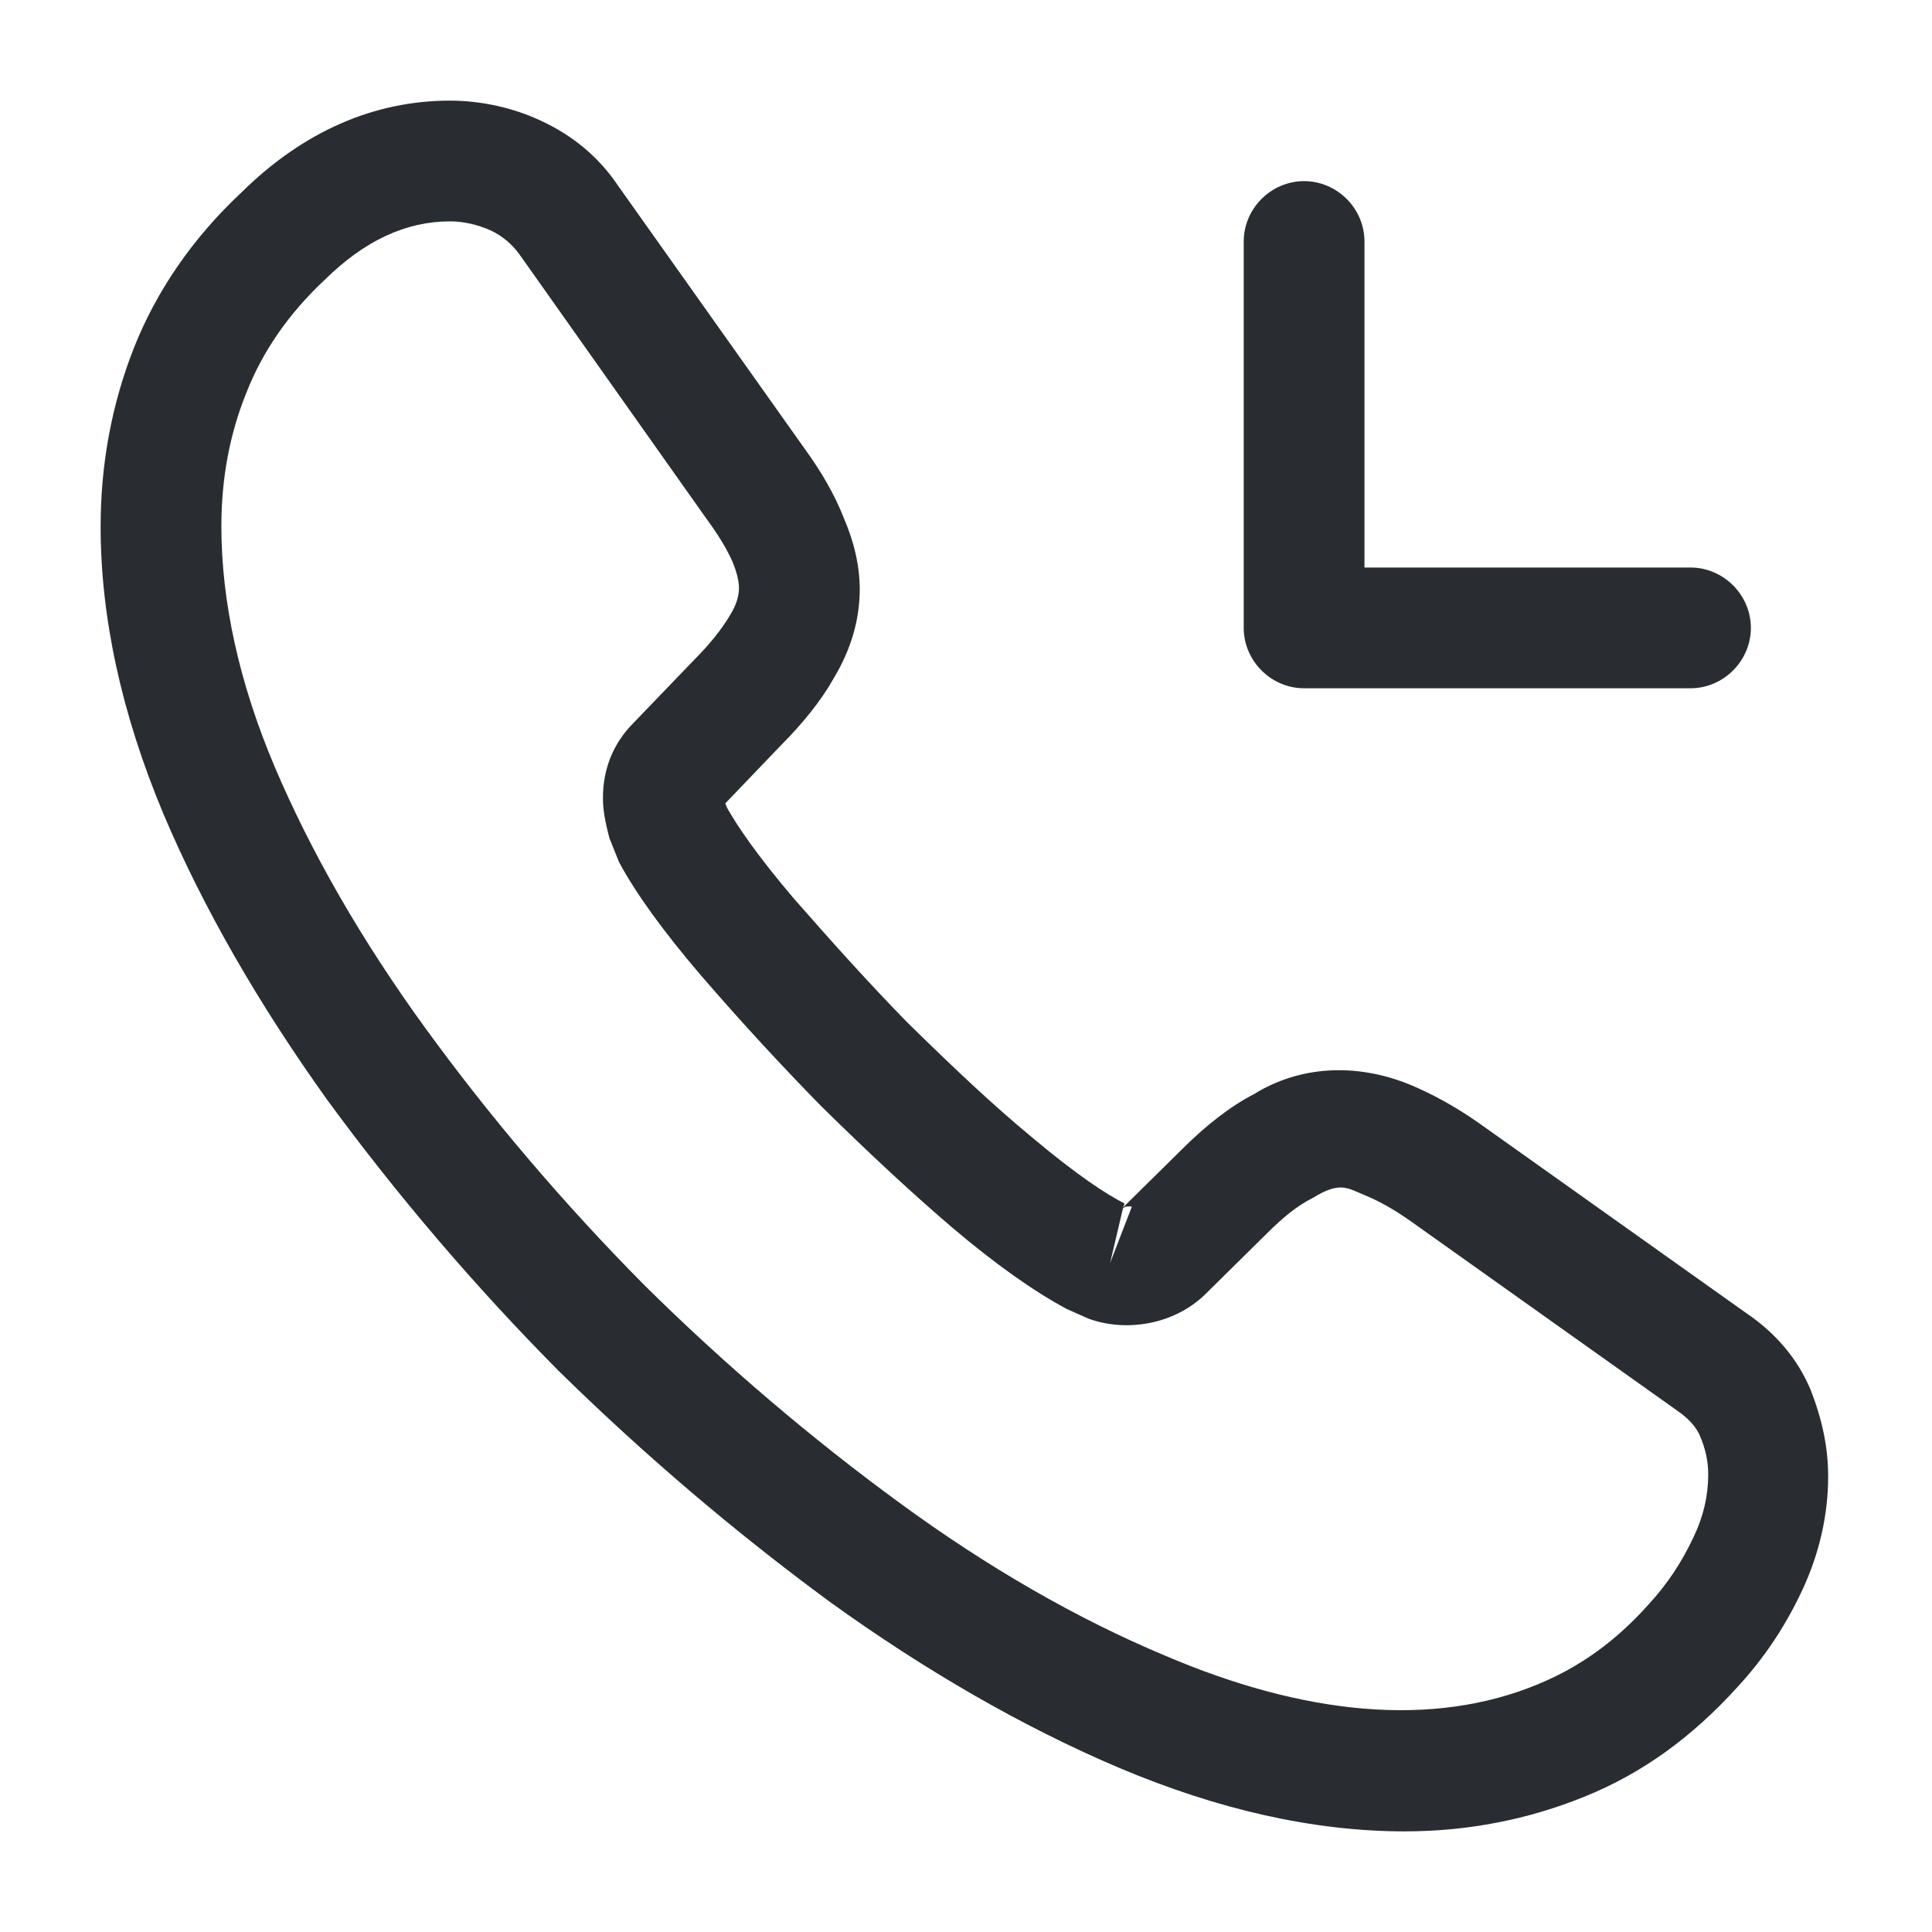 <svg xmlns="http://www.w3.org/2000/svg" width="24" height="24" viewBox="0 0 24 24">
  <defs/>
  <path fill="#292D32" d="M17.45,22.75 C16.32,22.75 15.13,22.48 13.9,21.96 C12.7,21.45 11.49,20.75 10.31,19.9 C9.14,19.04 8.01,18.08 6.94,17.03 C5.88,15.96 4.92,14.83 4.07,13.67 C3.21,12.47 2.52,11.27 2.03,10.11 C1.51,8.87 1.25,7.67 1.25,6.54 C1.25,5.76 1.39,5.02 1.66,4.33 C1.94,3.62 2.39,2.96 3,2.39 C3.77,1.63 4.65,1.25 5.59,1.25 C5.98,1.25 6.38,1.34 6.72,1.5 C7.11,1.68 7.44,1.95 7.68,2.31 L10,5.58 C10.21,5.87 10.37,6.15 10.48,6.43 C10.61,6.73 10.68,7.03 10.68,7.32 C10.68,7.7 10.57,8.07 10.36,8.42 C10.21,8.69 9.98,8.98 9.69,9.27 L9.01,9.98 C9.02,10.01 9.03,10.03 9.04,10.05 C9.16,10.26 9.4,10.62 9.86,11.16 C10.35,11.72 10.81,12.23 11.27,12.7 C11.86,13.28 12.35,13.74 12.81,14.12 C13.38,14.6 13.75,14.84 13.97,14.95 L13.95,15 L14.68,14.28 C14.99,13.97 15.29,13.74 15.58,13.59 C16.13,13.25 16.83,13.19 17.53,13.48 C17.79,13.59 18.07,13.74 18.37,13.95 L21.69,16.31 C22.06,16.56 22.33,16.88 22.49,17.26 C22.64,17.64 22.71,17.99 22.71,18.34 C22.71,18.82 22.6,19.3 22.39,19.75 C22.18,20.2 21.92,20.59 21.59,20.95 C21.02,21.58 20.4,22.03 19.68,22.32 C18.99,22.6 18.24,22.75 17.45,22.75 Z M5.59,2.75 C5.04,2.75 4.53,2.99 4.04,3.47 C3.58,3.9 3.26,4.37 3.06,4.88 C2.85,5.4 2.75,5.95 2.75,6.54 C2.75,7.47 2.97,8.48 3.41,9.52 C3.86,10.58 4.49,11.68 5.29,12.78 C6.09,13.88 7,14.95 8,15.96 C9,16.95 10.08,17.87 11.19,18.68 C12.27,19.47 13.38,20.11 14.48,20.57 C16.19,21.3 17.79,21.47 19.11,20.92 C19.62,20.71 20.07,20.39 20.48,19.93 C20.71,19.68 20.89,19.41 21.04,19.09 C21.16,18.84 21.22,18.58 21.22,18.32 C21.22,18.16 21.19,18 21.11,17.82 C21.08,17.76 21.02,17.65 20.83,17.52 L17.51,15.16 C17.31,15.02 17.13,14.92 16.96,14.85 C16.74,14.76 16.65,14.67 16.31,14.88 C16.11,14.98 15.93,15.13 15.73,15.33 L14.97,16.08 C14.58,16.46 13.98,16.55 13.52,16.38 L13.25,16.26 C12.84,16.04 12.36,15.7 11.83,15.25 C11.35,14.84 10.83,14.36 10.2,13.74 C9.71,13.24 9.22,12.71 8.71,12.12 C8.24,11.57 7.9,11.1 7.69,10.71 L7.57,10.41 C7.51,10.18 7.49,10.05 7.49,9.91 C7.49,9.55 7.62,9.23 7.87,8.98 L8.62,8.2 C8.82,8 8.97,7.81 9.07,7.64 C9.15,7.51 9.18,7.4 9.18,7.3 C9.18,7.22 9.15,7.1 9.1,6.98 C9.03,6.82 8.92,6.64 8.78,6.45 L6.46,3.17 C6.36,3.03 6.24,2.93 6.09,2.86 C5.93,2.79 5.76,2.75 5.59,2.75 Z M13.95,15.01 L13.79,15.69 L14.06,14.99 C14.01,14.98 13.97,14.99 13.95,15.01 Z"/>
  <path fill="#292D32" d="M21,8.55 L16.2,8.55 C15.79,8.55 15.45,8.21 15.45,7.8 L15.45,3 C15.45,2.59 15.79,2.25 16.2,2.25 C16.61,2.25 16.95,2.59 16.95,3 L16.95,7.05 L21,7.05 C21.41,7.05 21.75,7.39 21.75,7.8 C21.75,8.21 21.41,8.55 21,8.55 Z"/>
</svg>

